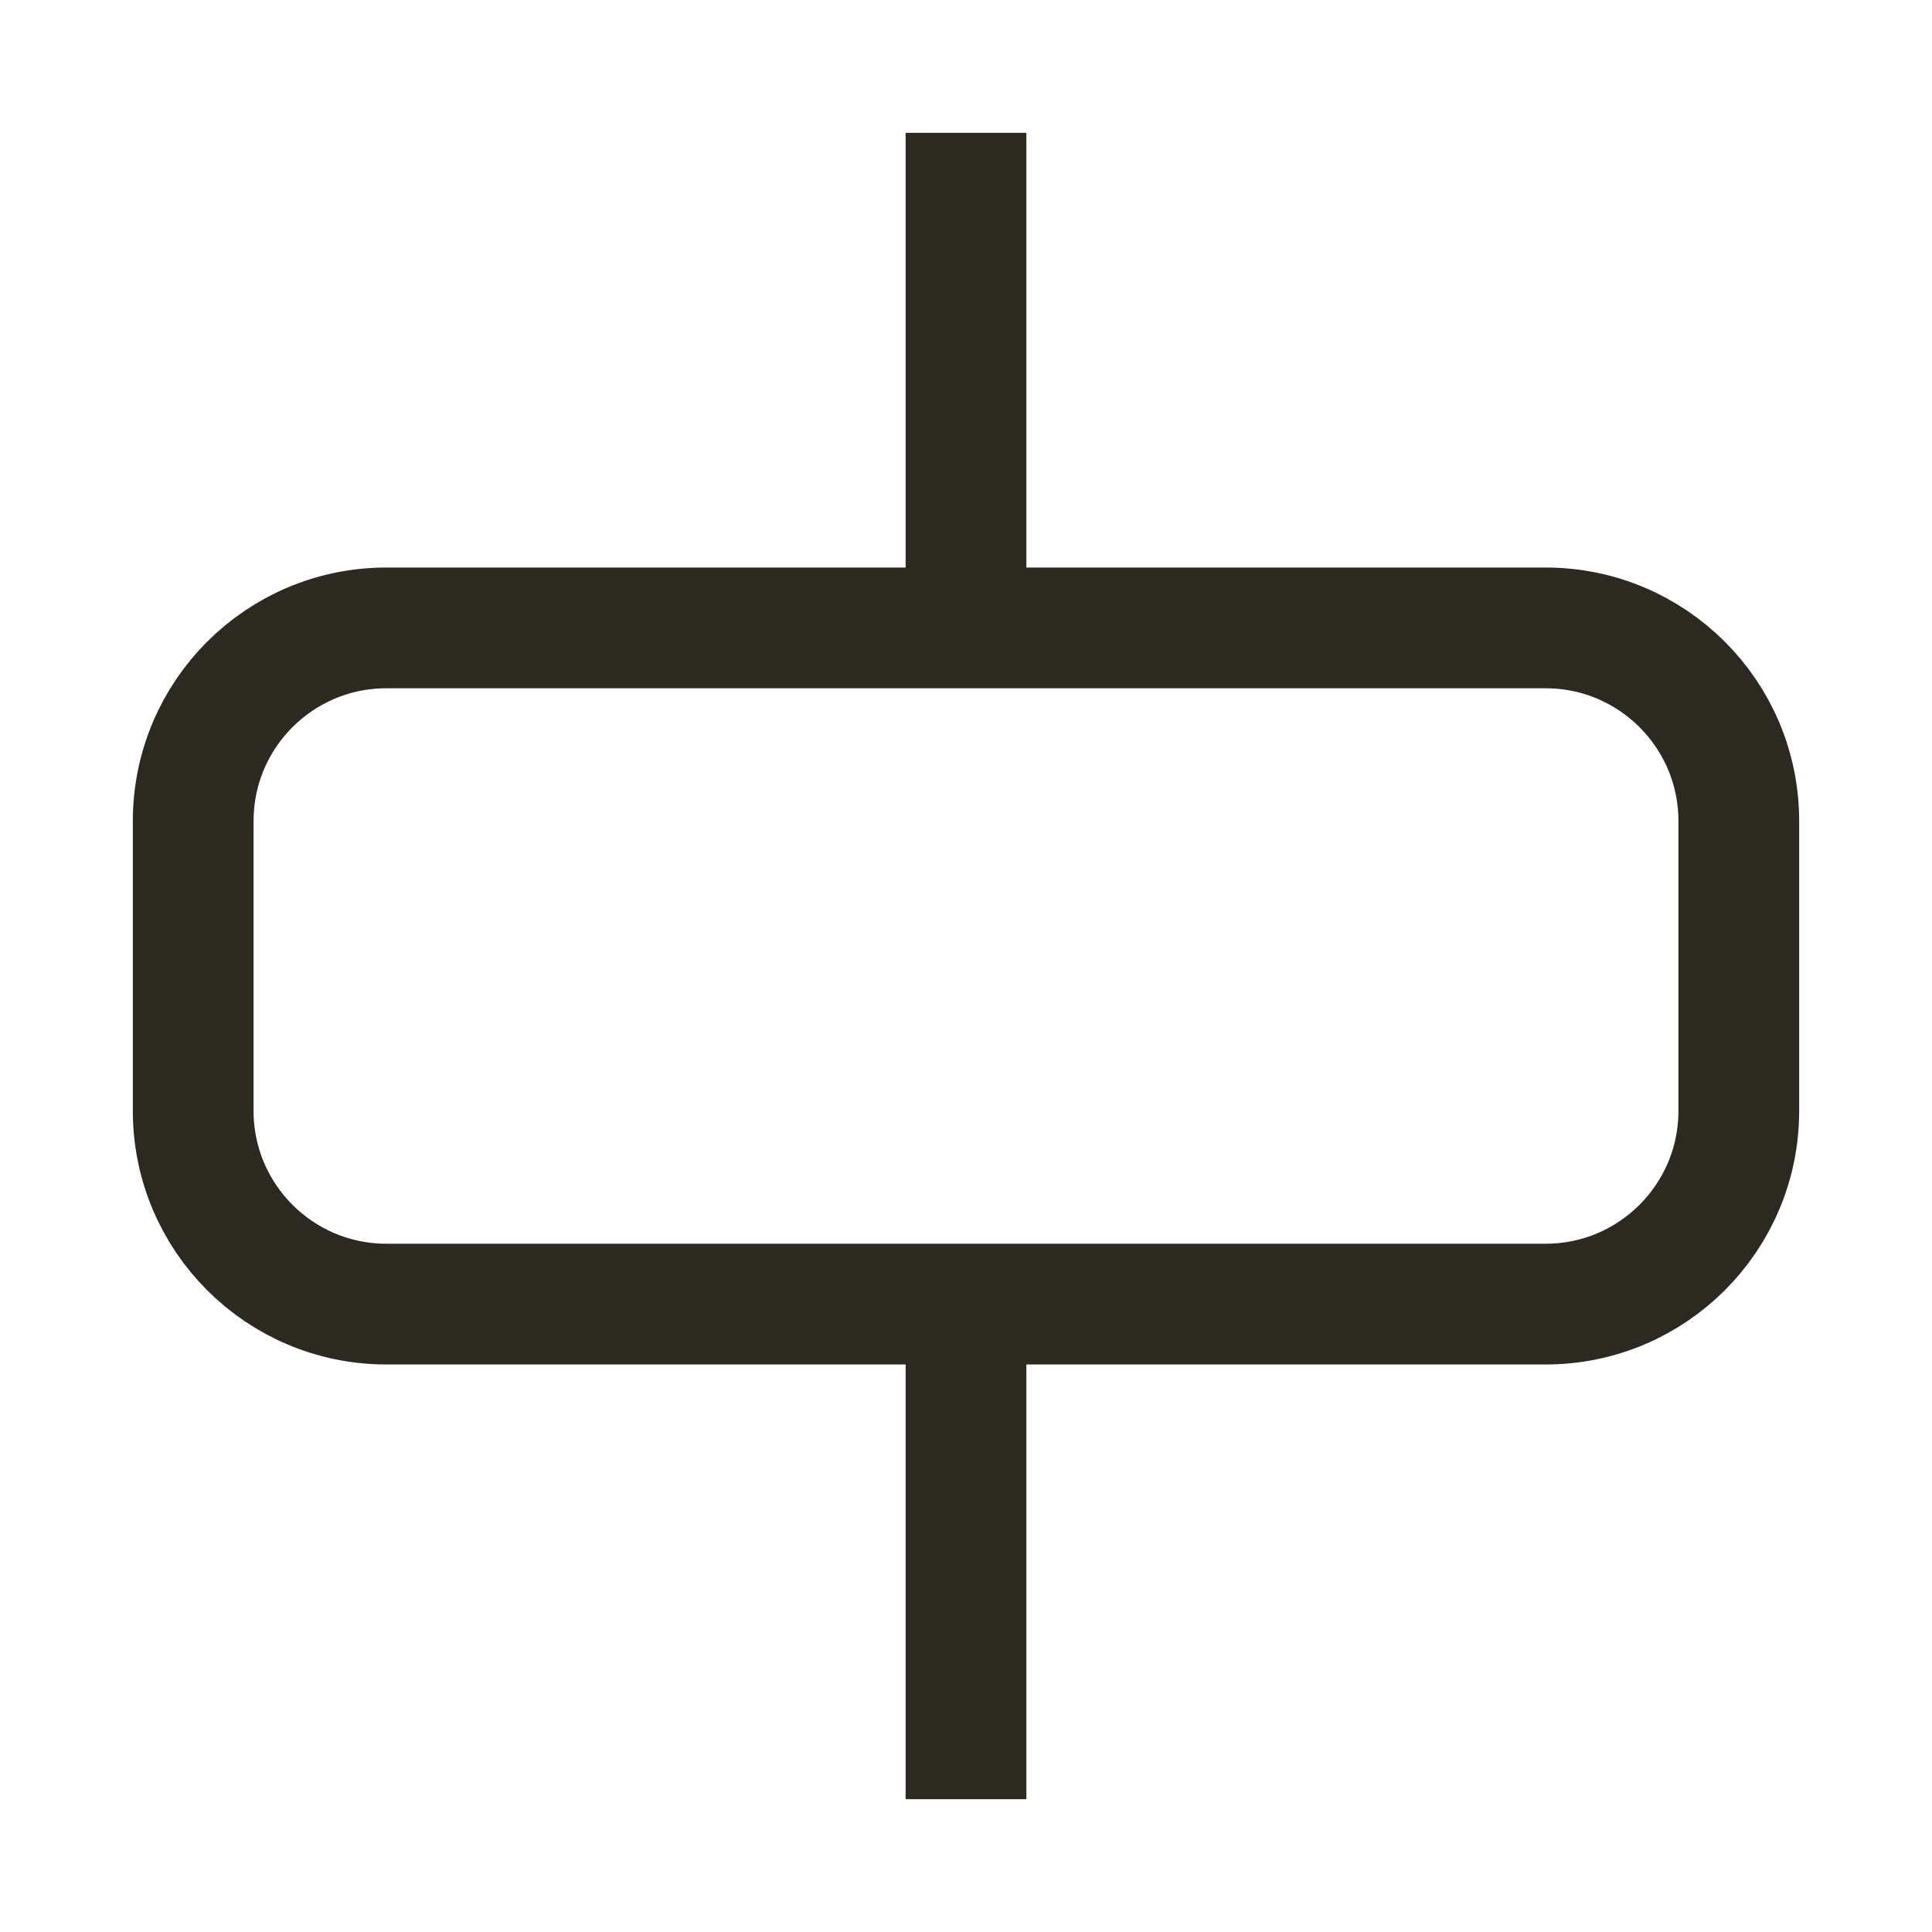 <svg width="24" height="24" viewBox="0 0 24 24" fill="none" xmlns="http://www.w3.org/2000/svg">
<path d="M12 7.2V2.4M12 21.6V16.2M4.8 16.2H19.2C20.525 16.2 21.6 15.125 21.6 13.8V10.2C21.6 8.874 20.525 7.8 19.2 7.8H4.8C3.474 7.8 2.4 8.874 2.4 10.2V13.8C2.4 15.125 3.474 16.2 4.8 16.2Z" stroke="#2C2920" stroke-width="1.5" stroke-linecap="square" stroke-linejoin="round"/>
</svg>
